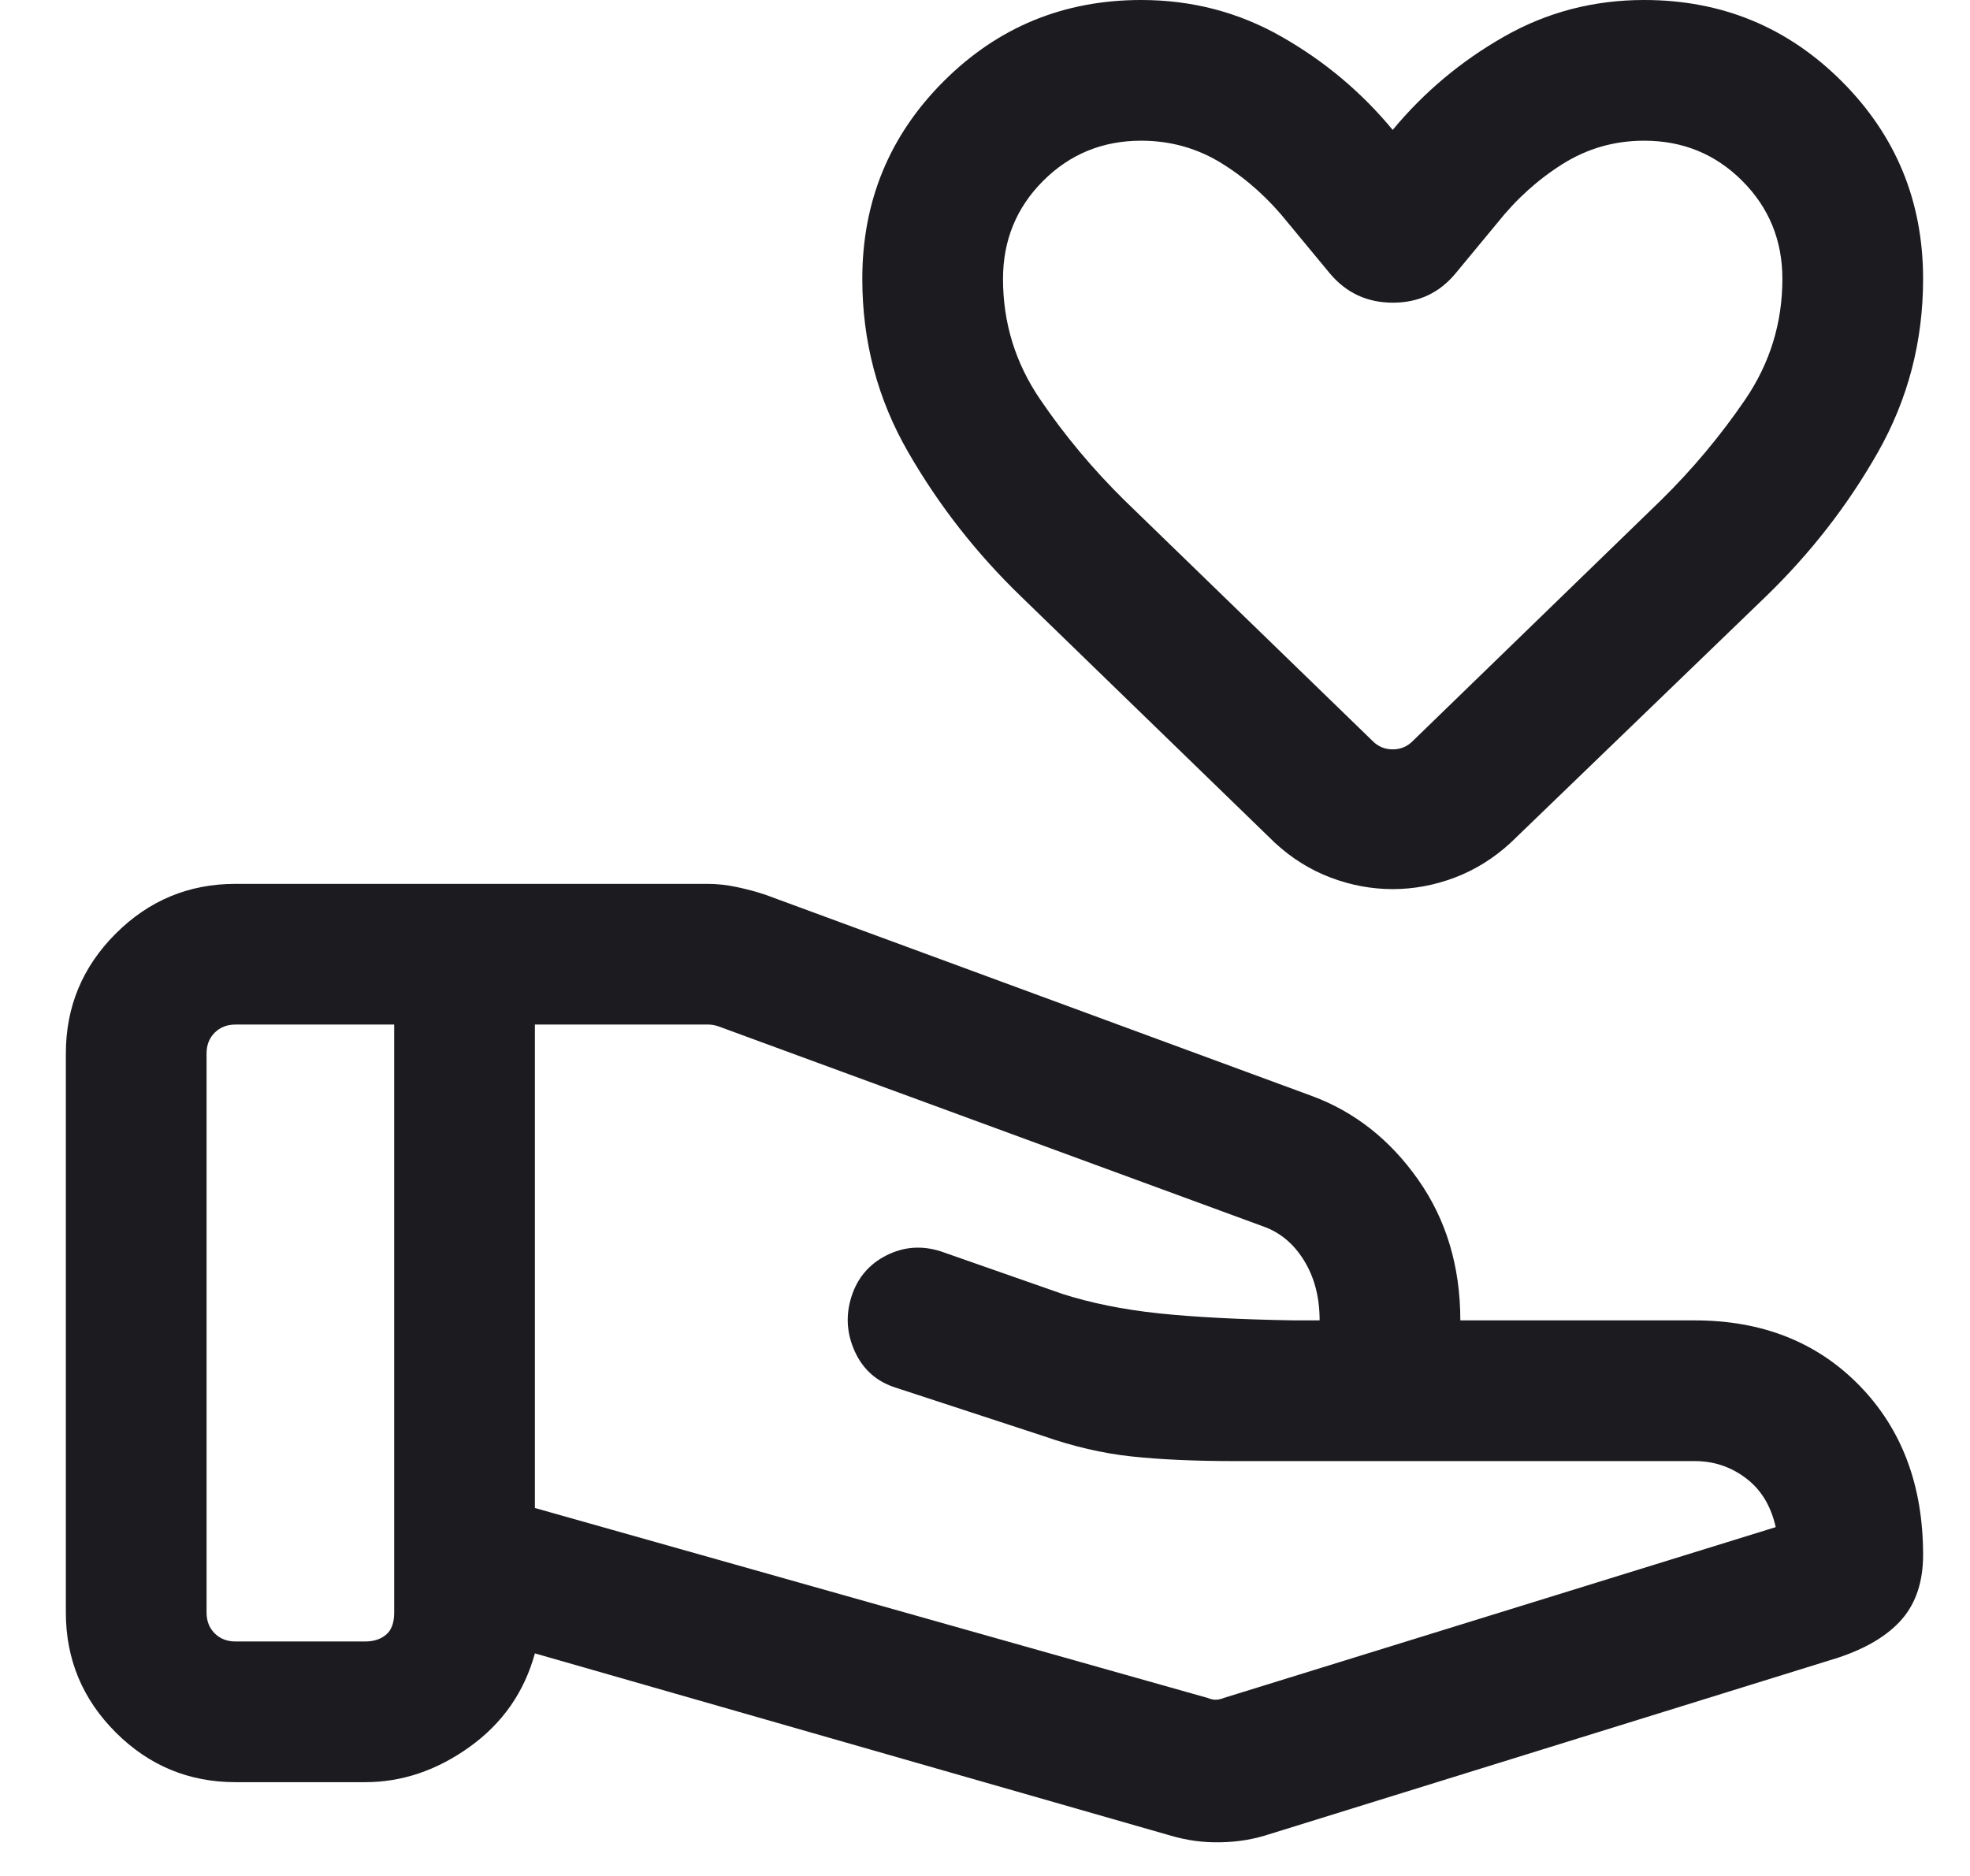 <svg width="21" height="20" viewBox="0 0 21 20" fill="none" xmlns="http://www.w3.org/2000/svg">
<path d="M12.873 18.102C12.905 18.115 12.934 18.121 12.96 18.121C12.985 18.121 13.014 18.115 13.046 18.102L18.929 16.281C18.878 16.054 18.772 15.88 18.611 15.759C18.451 15.638 18.27 15.577 18.067 15.577H13.17C12.734 15.577 12.363 15.56 12.058 15.527C11.753 15.494 11.439 15.421 11.117 15.308L9.548 14.794C9.346 14.73 9.201 14.602 9.113 14.41C9.025 14.217 9.013 14.022 9.077 13.822C9.141 13.623 9.265 13.477 9.449 13.384C9.633 13.291 9.826 13.276 10.029 13.341L11.329 13.796C11.631 13.892 11.97 13.961 12.344 14.001C12.719 14.041 13.204 14.067 13.8 14.077H14.067C14.067 13.829 14.011 13.616 13.9 13.437C13.789 13.257 13.642 13.136 13.46 13.073L7.658 10.942C7.638 10.936 7.621 10.931 7.605 10.928C7.589 10.925 7.571 10.923 7.552 10.923H5.702V16.077L12.873 18.102ZM12.483 19.571L5.702 17.627C5.588 18.041 5.356 18.373 5.006 18.624C4.656 18.875 4.285 19 3.894 19H2.51C2.013 19 1.587 18.823 1.233 18.469C0.879 18.115 0.702 17.689 0.702 17.192V11.231C0.702 10.734 0.879 10.308 1.233 9.954C1.587 9.6 2.013 9.423 2.51 9.423H7.541C7.646 9.423 7.752 9.435 7.859 9.458C7.967 9.481 8.067 9.508 8.159 9.539L13.986 11.685C14.44 11.853 14.817 12.15 15.117 12.576C15.417 13.002 15.567 13.503 15.567 14.077H18.067C18.785 14.077 19.37 14.309 19.822 14.772C20.274 15.236 20.5 15.837 20.5 16.577C20.5 16.86 20.425 17.088 20.275 17.262C20.125 17.435 19.898 17.572 19.594 17.673L13.527 19.556C13.363 19.61 13.19 19.638 13.009 19.641C12.829 19.645 12.653 19.621 12.483 19.571ZM2.202 17.192C2.202 17.282 2.231 17.356 2.288 17.413C2.346 17.471 2.42 17.5 2.51 17.5H3.894C3.984 17.5 4.058 17.476 4.115 17.428C4.173 17.38 4.202 17.301 4.202 17.192V10.923H2.51C2.42 10.923 2.346 10.952 2.288 11.01C2.231 11.067 2.202 11.141 2.202 11.231V17.192ZM14.846 9.479C14.622 9.479 14.401 9.438 14.184 9.356C13.968 9.274 13.77 9.151 13.591 8.986L10.889 6.364C10.41 5.902 10.008 5.388 9.682 4.822C9.355 4.256 9.192 3.64 9.192 2.973C9.192 2.147 9.481 1.445 10.059 0.867C10.637 0.289 11.339 0 12.165 0C12.705 0 13.204 0.13 13.661 0.391C14.118 0.651 14.513 0.982 14.846 1.385C15.18 0.982 15.575 0.651 16.032 0.391C16.489 0.13 16.987 0 17.527 0C18.353 0 19.055 0.289 19.633 0.867C20.211 1.445 20.5 2.147 20.5 2.973C20.5 3.64 20.339 4.256 20.018 4.822C19.697 5.388 19.297 5.902 18.819 6.364L16.102 8.986C15.922 9.151 15.724 9.274 15.508 9.356C15.291 9.438 15.07 9.479 14.846 9.479ZM15.058 7.902L17.706 5.333C18.042 5.003 18.341 4.645 18.605 4.258C18.868 3.871 19 3.442 19 2.973C19 2.562 18.857 2.213 18.572 1.928C18.287 1.643 17.939 1.5 17.527 1.5C17.21 1.5 16.921 1.583 16.658 1.748C16.395 1.913 16.163 2.123 15.961 2.377L15.515 2.916C15.343 3.123 15.121 3.227 14.848 3.227C14.575 3.227 14.351 3.123 14.177 2.916L13.731 2.377C13.529 2.123 13.297 1.913 13.034 1.748C12.772 1.583 12.482 1.5 12.165 1.5C11.754 1.5 11.405 1.643 11.12 1.928C10.835 2.213 10.692 2.562 10.692 2.973C10.692 3.442 10.824 3.871 11.088 4.258C11.351 4.645 11.651 5.003 11.986 5.333L14.634 7.902C14.692 7.96 14.763 7.989 14.846 7.989C14.93 7.989 15 7.96 15.058 7.902Z" fill="#1C1B1F"/>
</svg>

